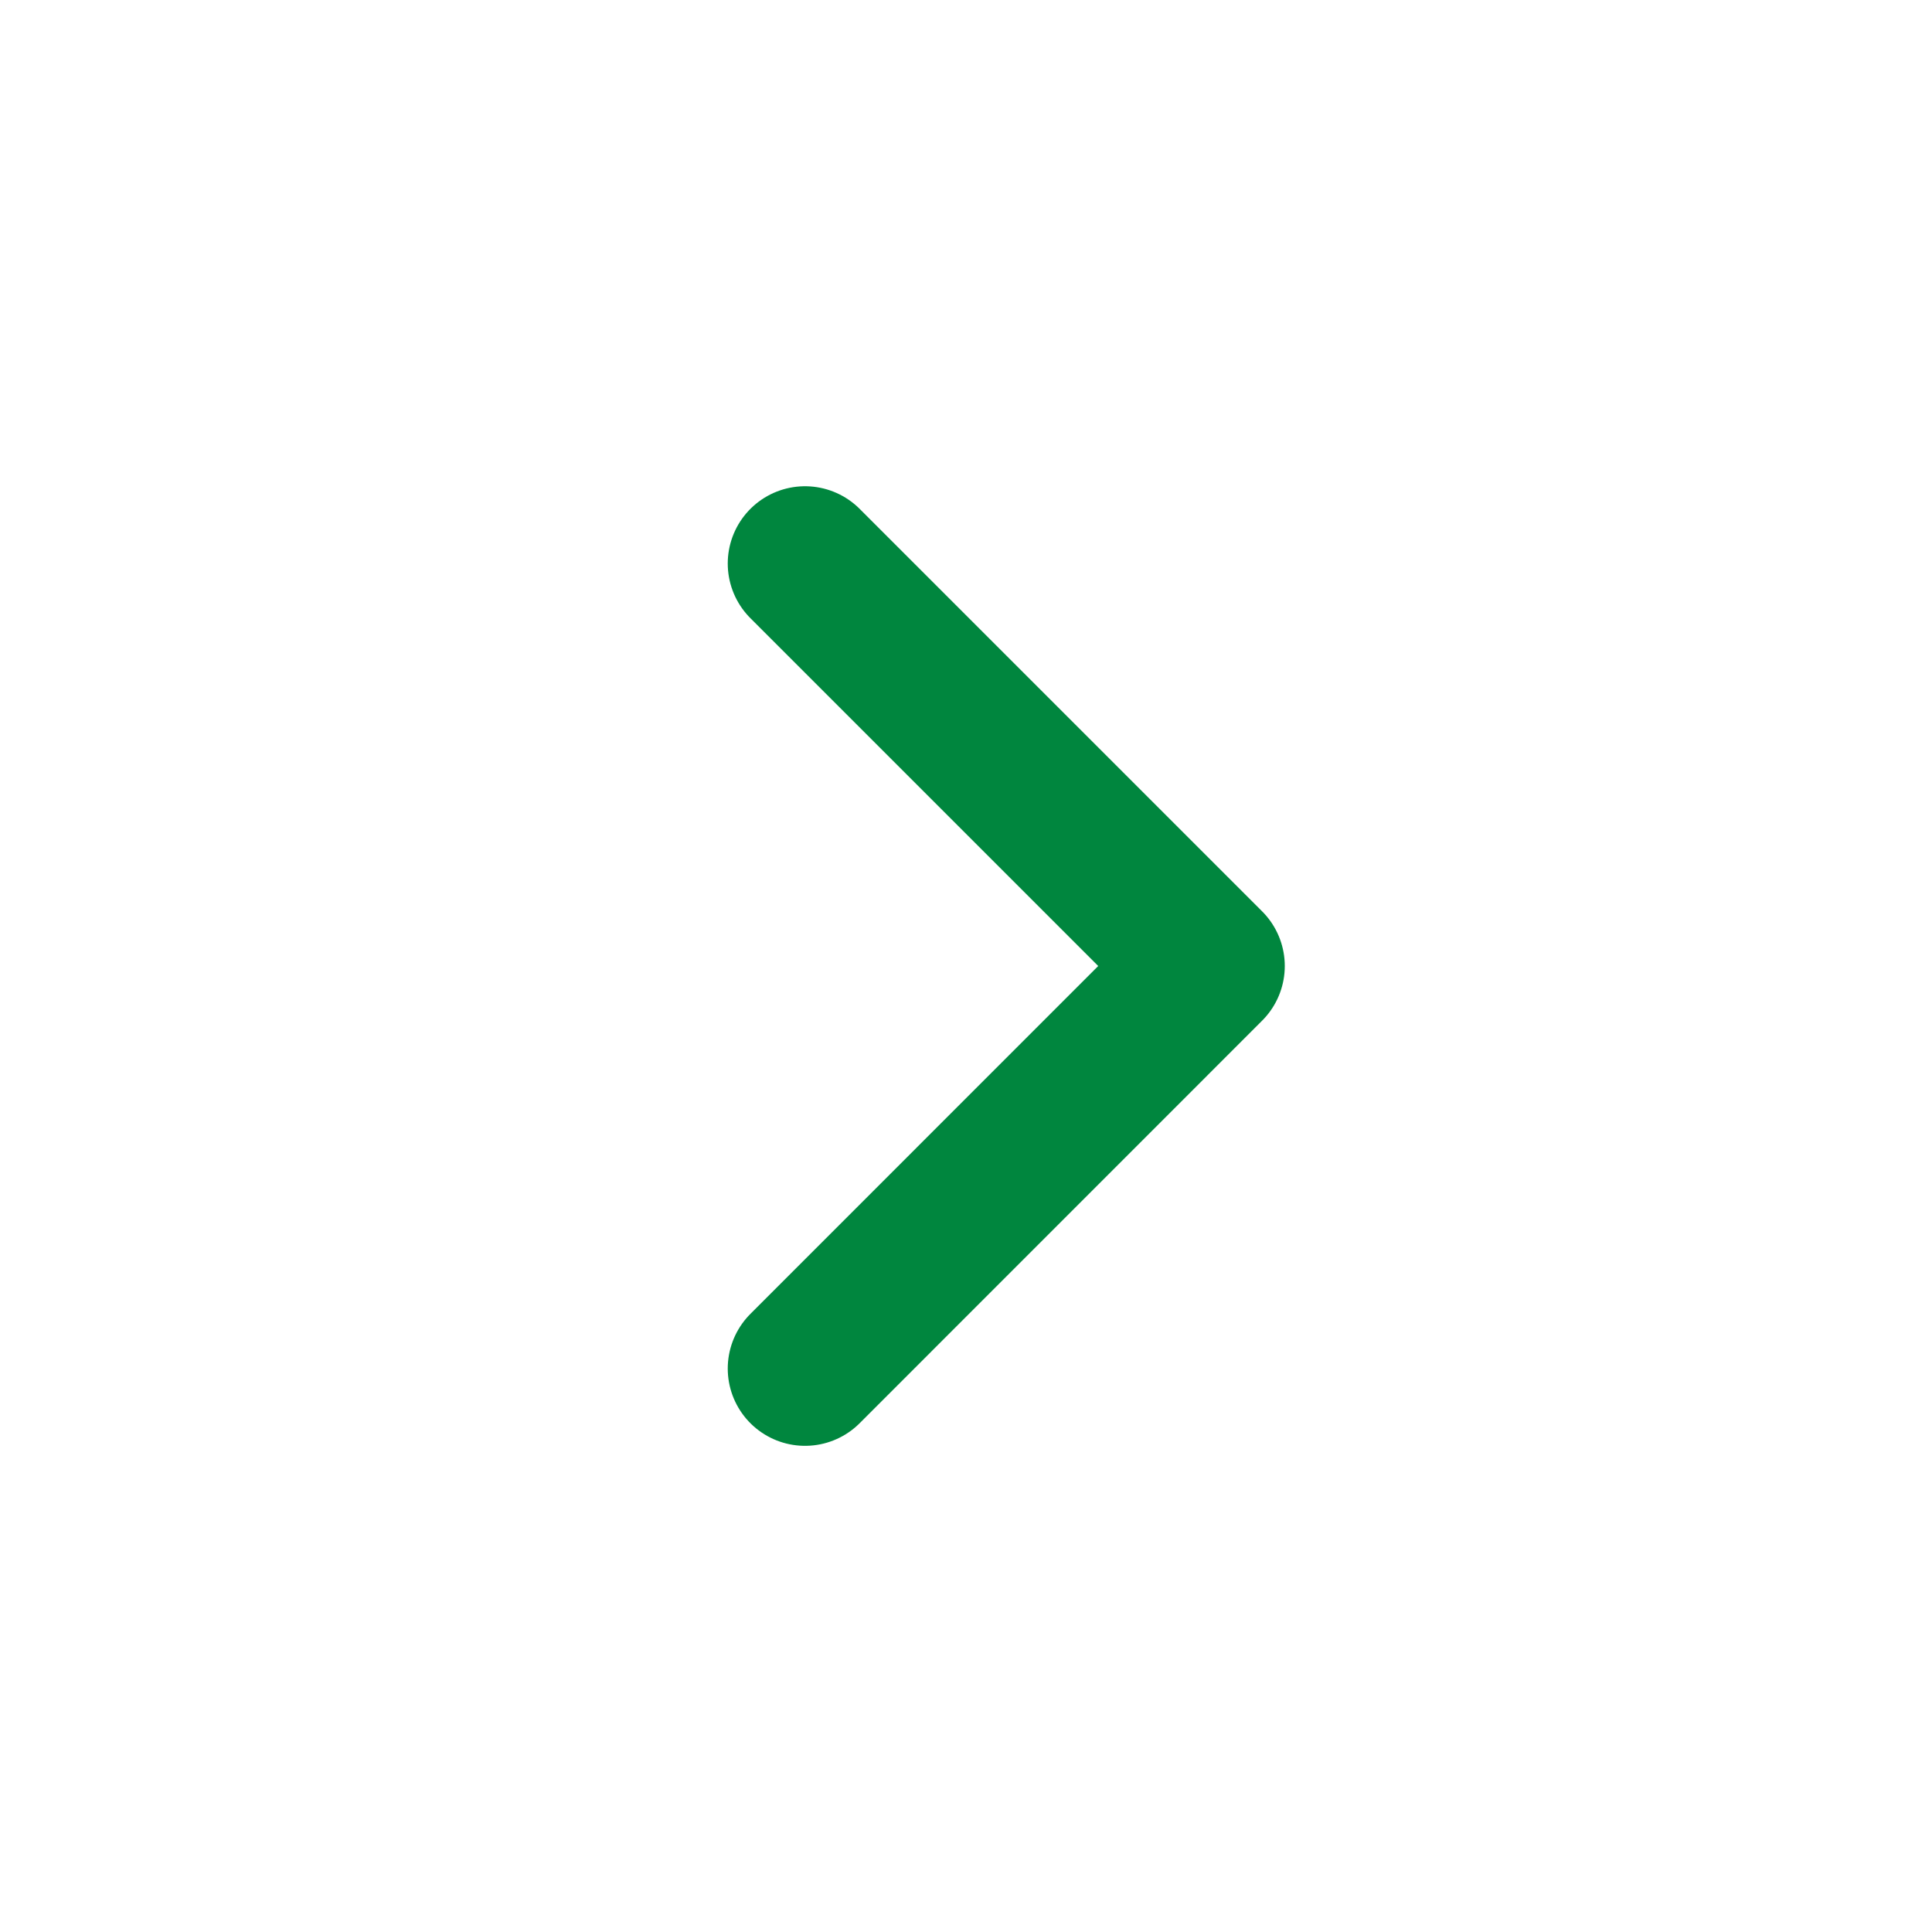 <svg width="25" height="25" viewBox="0 0 25 25" fill="none" xmlns="http://www.w3.org/2000/svg">
<g id="iconamoon:arrow-up-2-light">
<path id="Vector" d="M10.417 17.709L15.625 12.5L10.417 7.292" stroke="#00863E" stroke-width="2" stroke-linecap="round" stroke-linejoin="round"/>
</g>
</svg>
